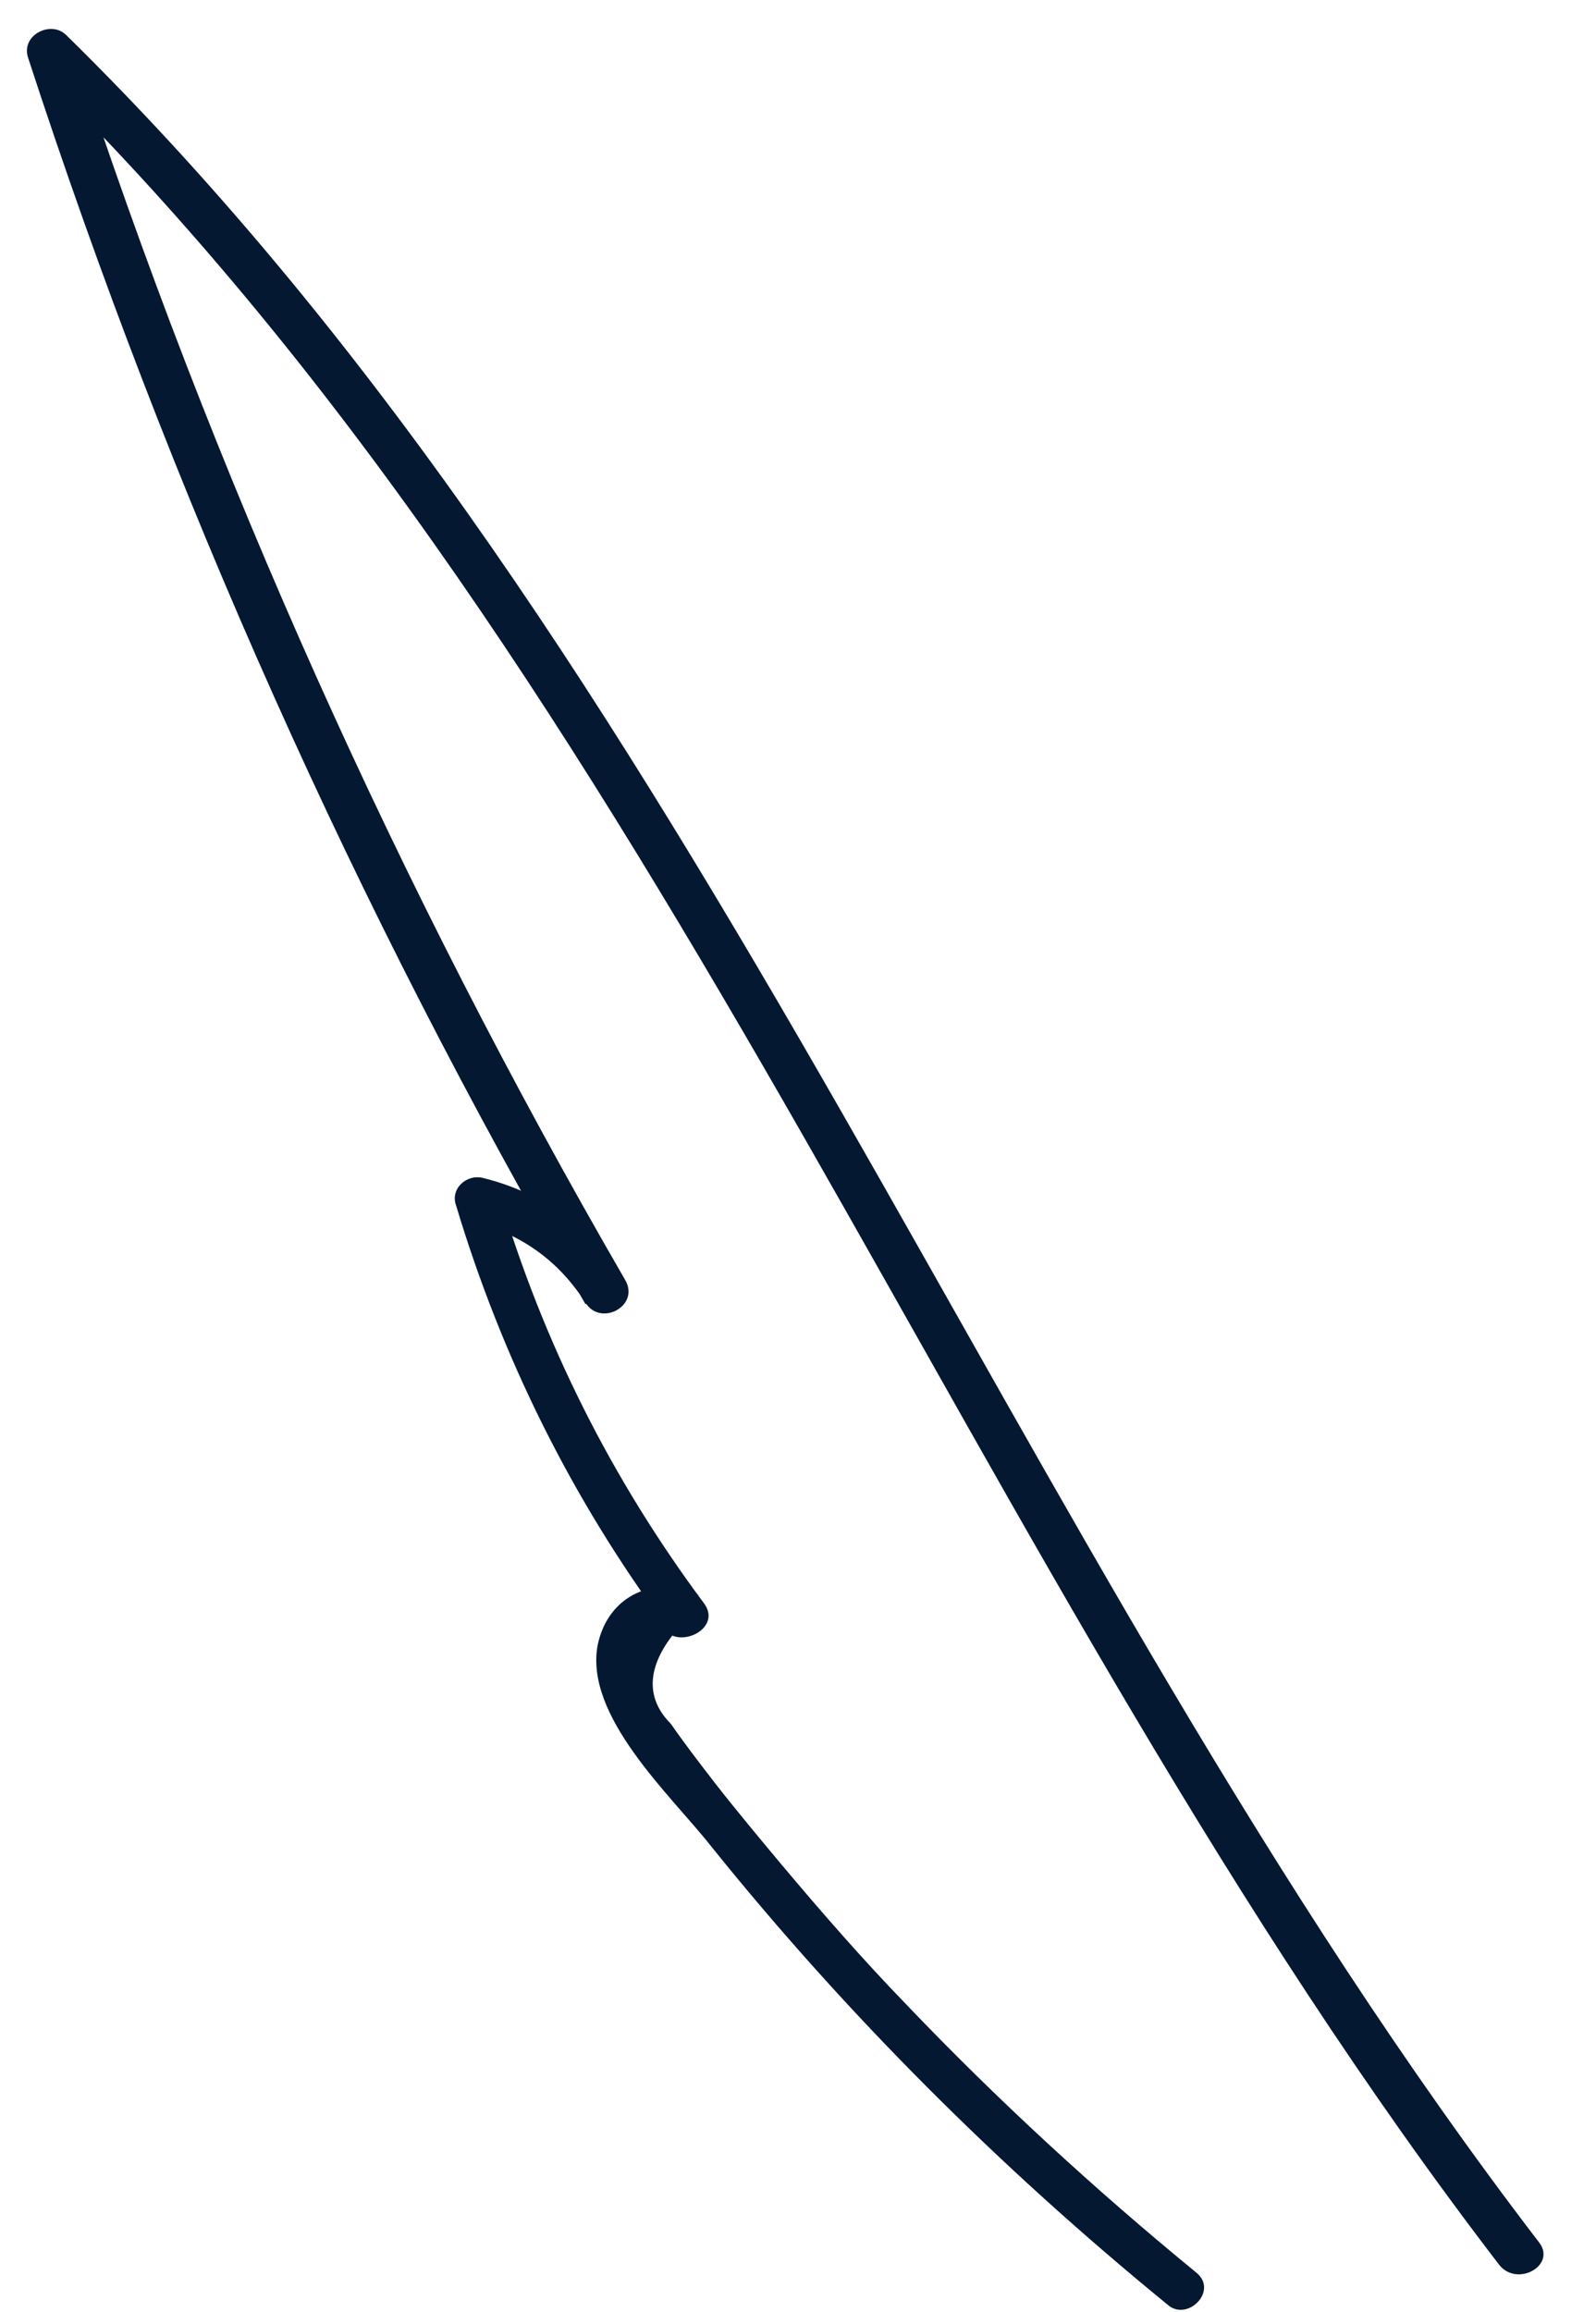 <?xml version="1.0" encoding="UTF-8" standalone="no"?><svg width='29' height='42' viewBox='0 0 29 42' fill='none' xmlns='http://www.w3.org/2000/svg'>
<path d='M21.735 41.286C19.881 39.767 18.11 38.138 16.45 36.398C15.675 35.597 14.928 34.741 14.209 33.885C13.794 33.388 13.379 32.891 12.991 32.394C12.714 32.035 12.438 31.676 12.189 31.317C11.746 30.875 11.746 30.323 12.216 29.715C12.548 29.853 13.074 29.522 12.797 29.135C11.11 26.871 9.864 24.386 9.062 21.679C8.896 21.845 8.73 22.011 8.564 22.177C9.477 22.425 10.141 22.894 10.639 23.668C10.916 24.11 11.635 23.723 11.359 23.253C7.236 16.129 3.86 8.618 1.314 0.803C1.093 0.941 0.844 1.079 0.622 1.217C12.216 12.594 17.474 28.417 27.242 41.148C27.574 41.562 28.293 41.148 27.961 40.733C18.166 27.948 12.853 12.07 1.203 0.637C0.927 0.361 0.373 0.637 0.511 1.051C3.085 8.949 6.461 16.515 10.639 23.695C10.888 23.557 11.11 23.419 11.359 23.281C10.722 22.314 9.892 21.679 8.785 21.403C8.481 21.32 8.176 21.597 8.287 21.9C9.117 24.662 10.39 27.23 12.106 29.549C12.299 29.356 12.493 29.163 12.687 28.97C11.912 28.611 11.054 28.97 10.861 29.881C10.611 31.179 12.189 32.615 12.908 33.526C15.371 36.591 18.166 39.38 21.209 41.865C21.569 42.197 22.15 41.617 21.735 41.286Z' fill='#041832'/>
</svg>
